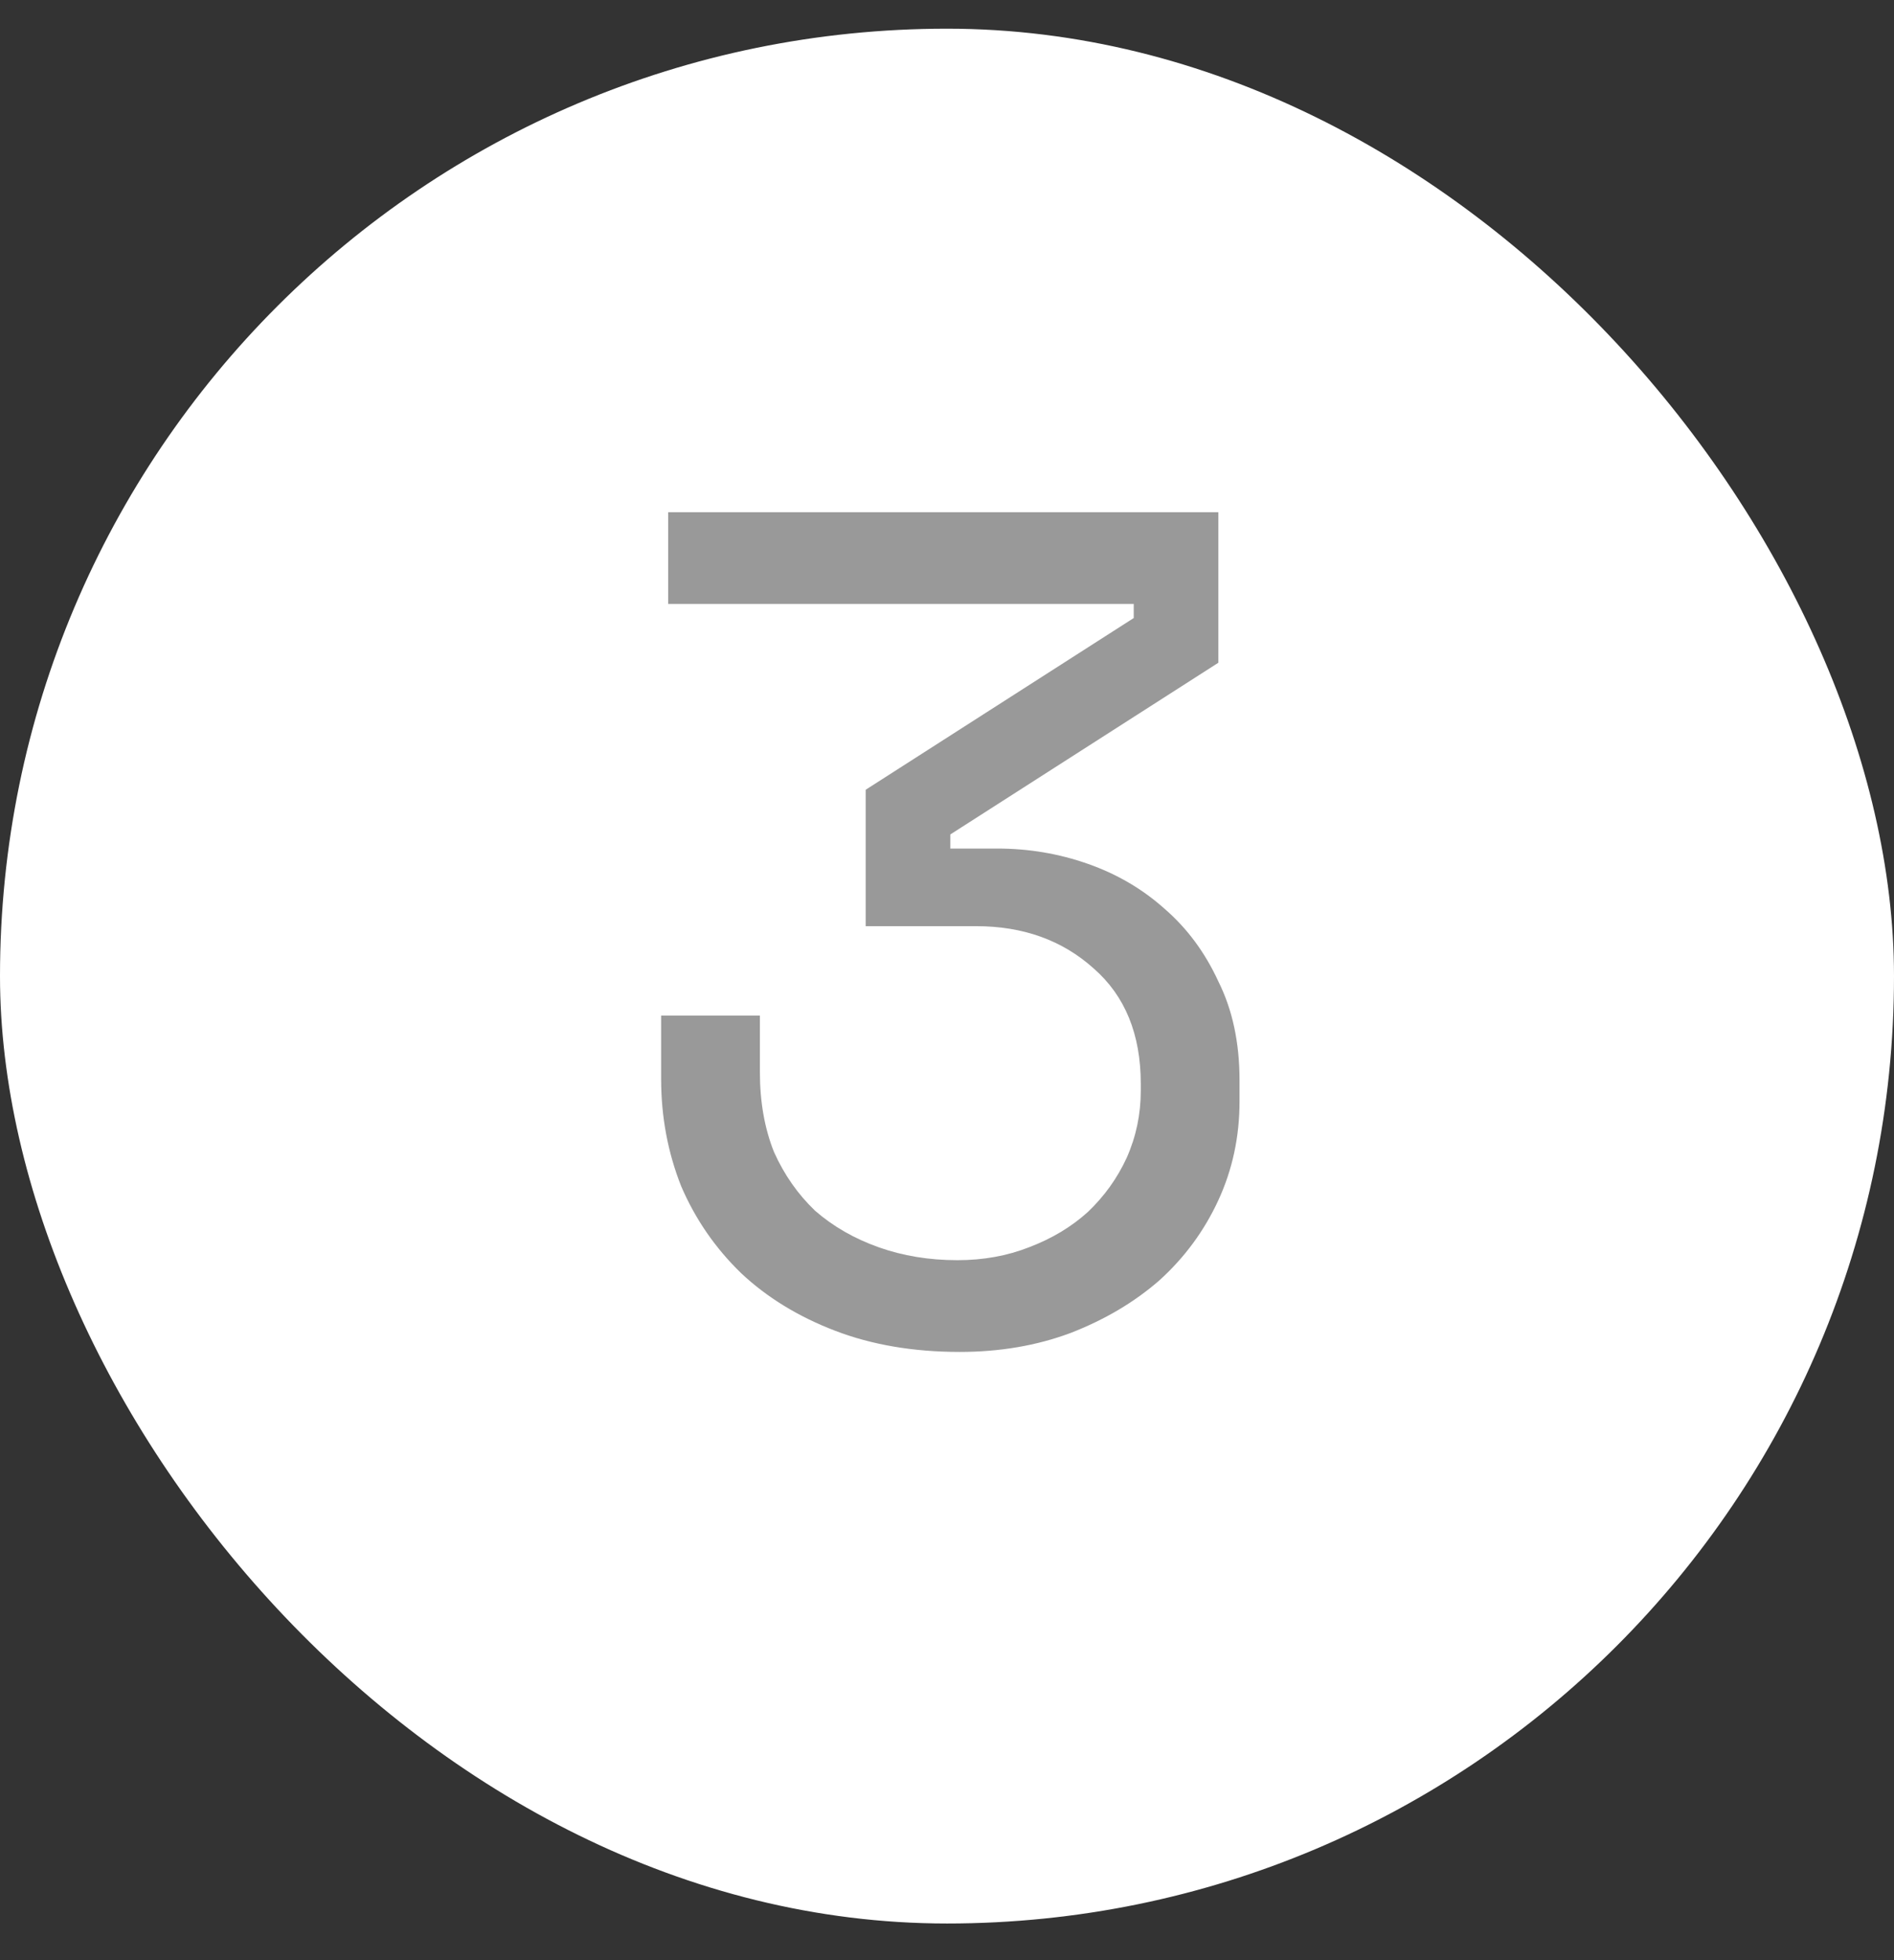 <svg width="29" height="30" viewBox="0 0 29 30" fill="none" xmlns="http://www.w3.org/2000/svg">
<rect x="0" y="0" width="29" height="30" fill="#333333" stroke="none"/>
<rect y="0.439" width="29" height="29" rx="14.5" fill="white"/>
<path d="M13.255 14.175V12.087L17.359 9.459V9.243H10.231V7.839H18.655V10.143L14.551 12.771V12.987H15.271C15.751 12.987 16.213 13.065 16.657 13.221C17.101 13.377 17.491 13.605 17.827 13.905C18.175 14.205 18.451 14.577 18.655 15.021C18.871 15.453 18.979 15.957 18.979 16.533V16.857C18.979 17.397 18.871 17.901 18.655 18.369C18.439 18.837 18.139 19.245 17.755 19.593C17.371 19.929 16.915 20.199 16.387 20.403C15.871 20.595 15.307 20.691 14.695 20.691C13.987 20.691 13.351 20.583 12.787 20.367C12.223 20.151 11.743 19.857 11.347 19.485C10.951 19.101 10.645 18.657 10.429 18.153C10.225 17.637 10.123 17.091 10.123 16.515V15.543H11.635V16.407C11.635 16.863 11.707 17.271 11.851 17.631C12.007 17.979 12.217 18.279 12.481 18.531C12.757 18.771 13.081 18.957 13.453 19.089C13.825 19.221 14.227 19.287 14.659 19.287C15.055 19.287 15.421 19.221 15.757 19.089C16.105 18.957 16.405 18.777 16.657 18.549C16.909 18.309 17.107 18.033 17.251 17.721C17.395 17.397 17.467 17.055 17.467 16.695V16.587C17.467 15.831 17.227 15.243 16.747 14.823C16.267 14.391 15.667 14.175 14.947 14.175H13.255Z" fill="#999999"/>
</svg>
